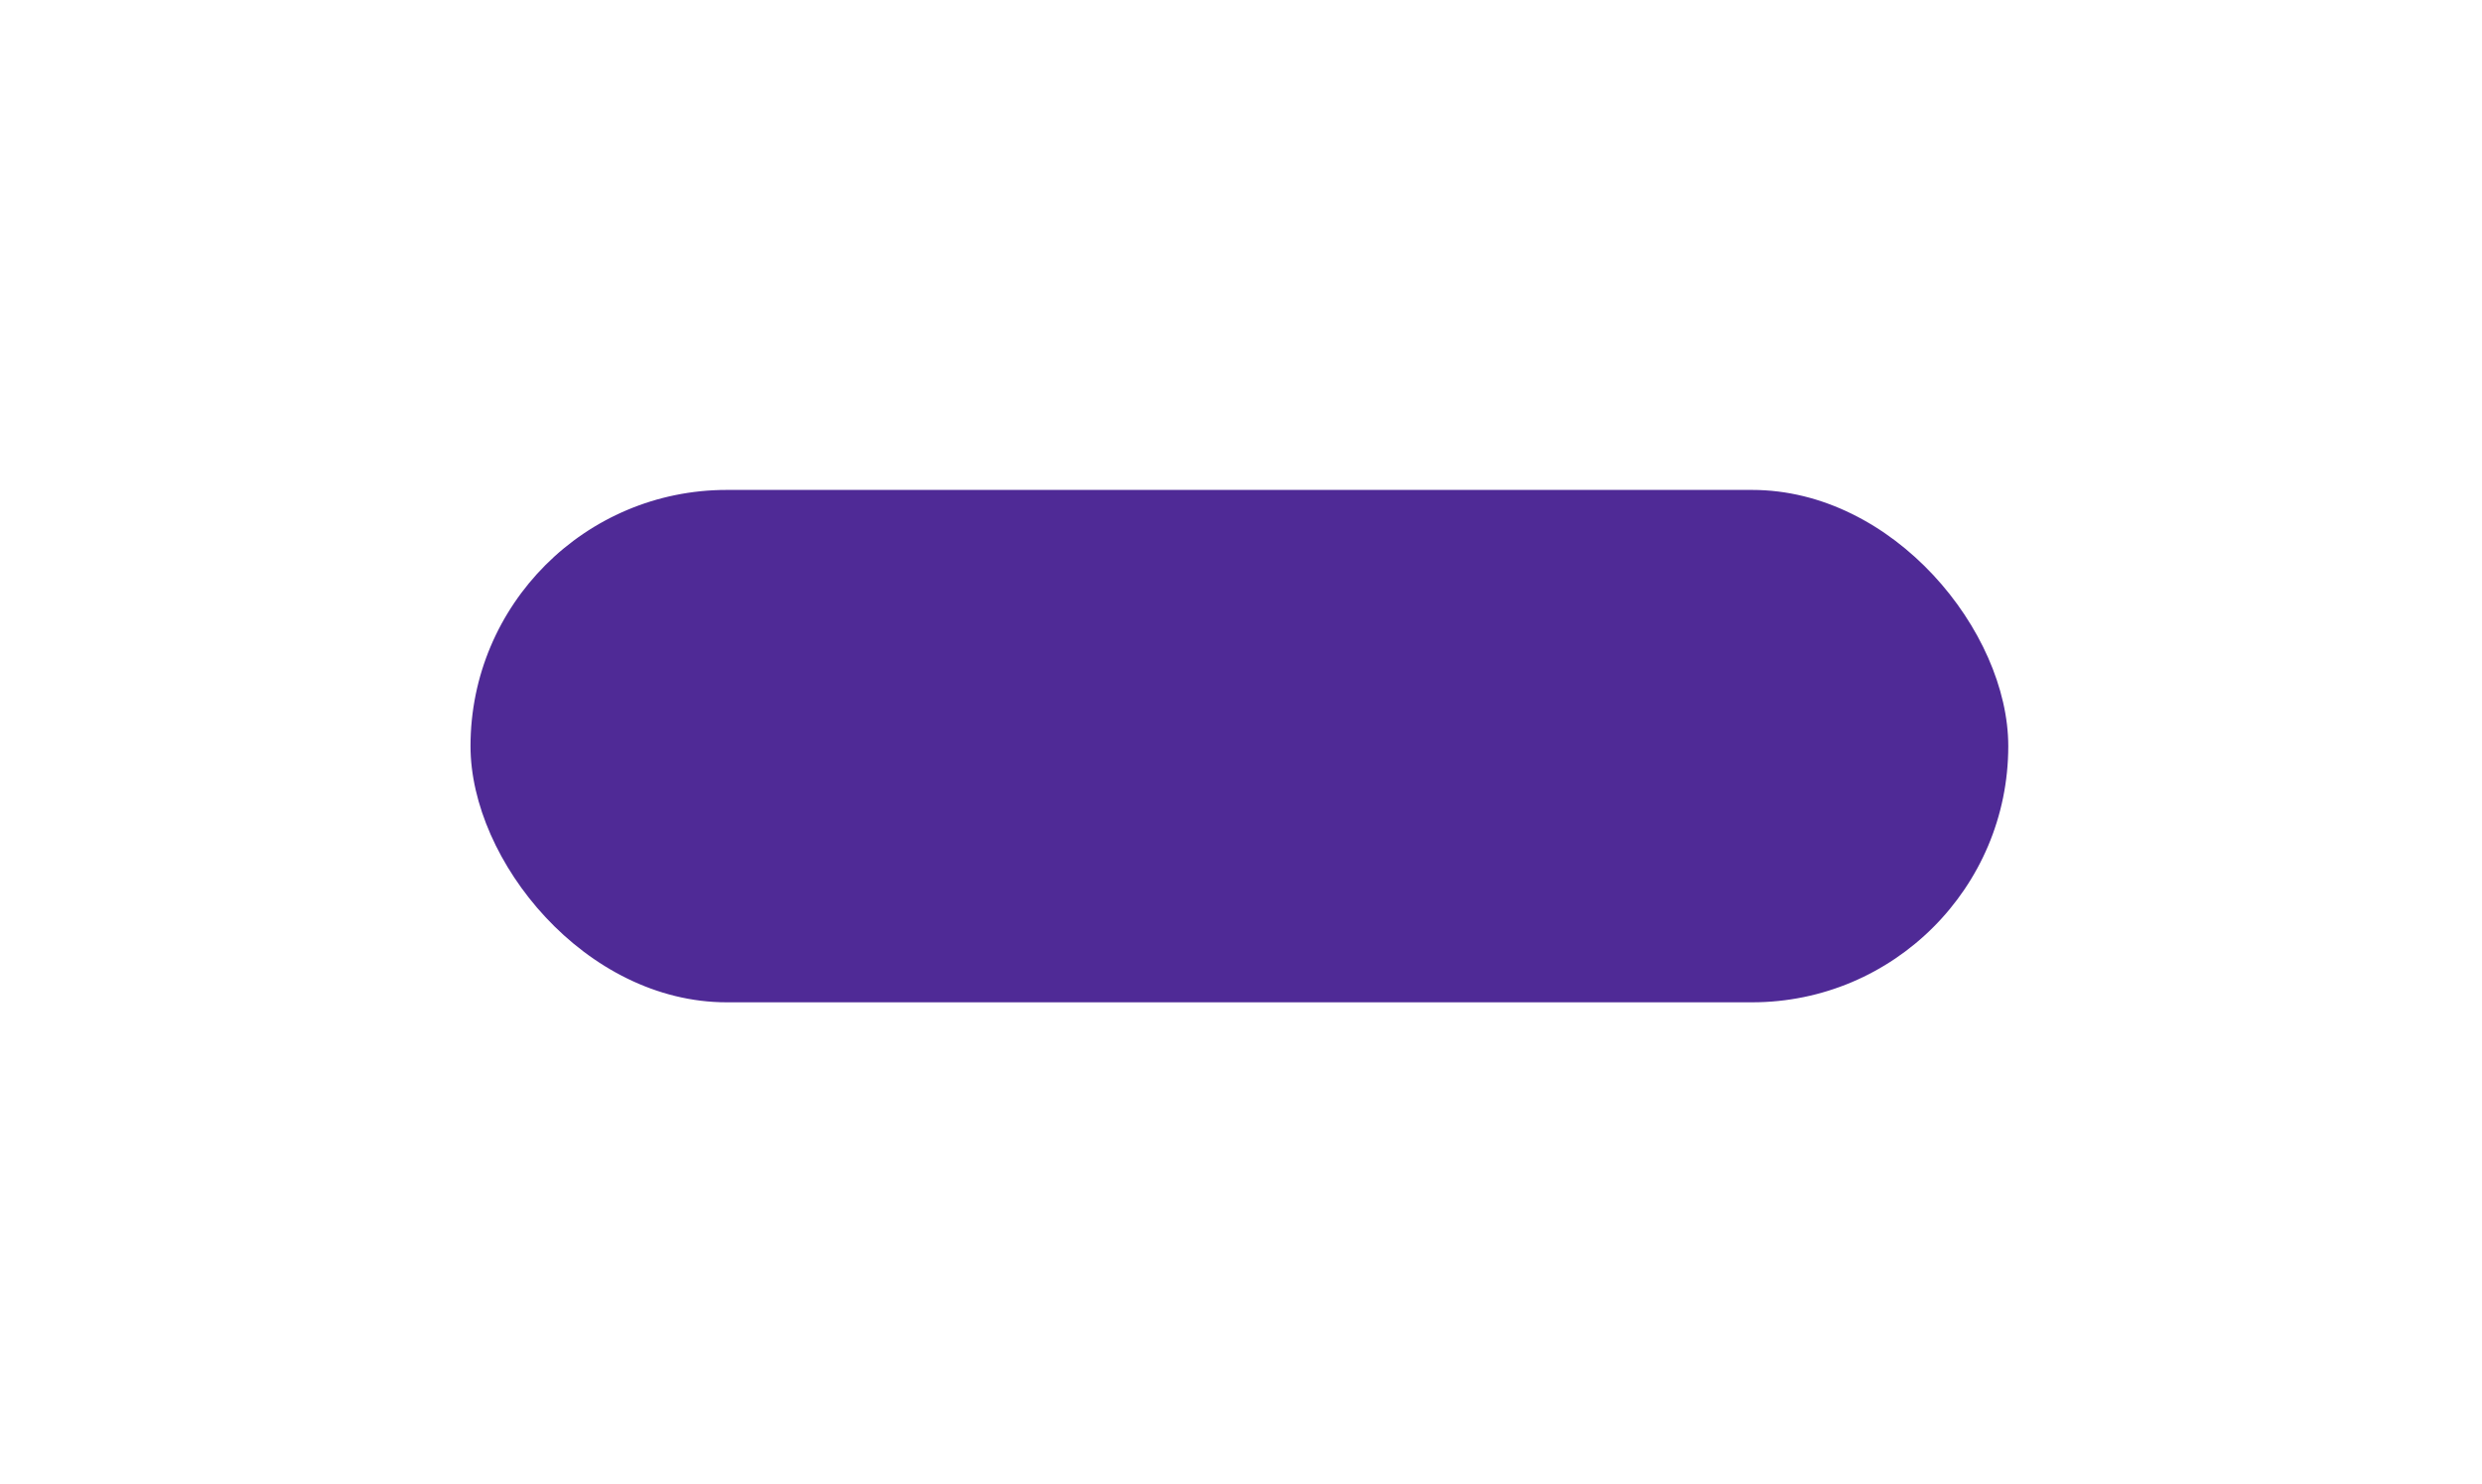 <?xml version="1.0" encoding="UTF-8"?>
<svg width="644px" height="385px" viewBox="0 0 644 385" version="1.1" xmlns="http://www.w3.org/2000/svg" xmlns:xlink="http://www.w3.org/1999/xlink">
    <!-- Generator: Sketch 50.2 (55047) - http://www.bohemiancoding.com/sketch -->
    <title>logo-glow</title>
    <desc>Created with Sketch.</desc>
    <defs>
        <filter x="-37.6%" y="-112.8%" width="175.2%" height="325.6%" filterUnits="objectBoundingBox" id="filter-1">
            <feGaussianBlur stdDeviation="50" in="SourceGraphic"></feGaussianBlur>
        </filter>
    </defs>
    <g id="Welcome" stroke="none" stroke-width="1" fill="none" fill-rule="evenodd">
        <g id="Desktop" transform="translate(-177, -44)" fill="#4F2A96">
            <rect id="logo-glow" filter="url(#filter-1)" x="299.083" y="171.139" width="399" height="132.969" rx="66.485"></rect>
        </g>
    </g>
</svg>